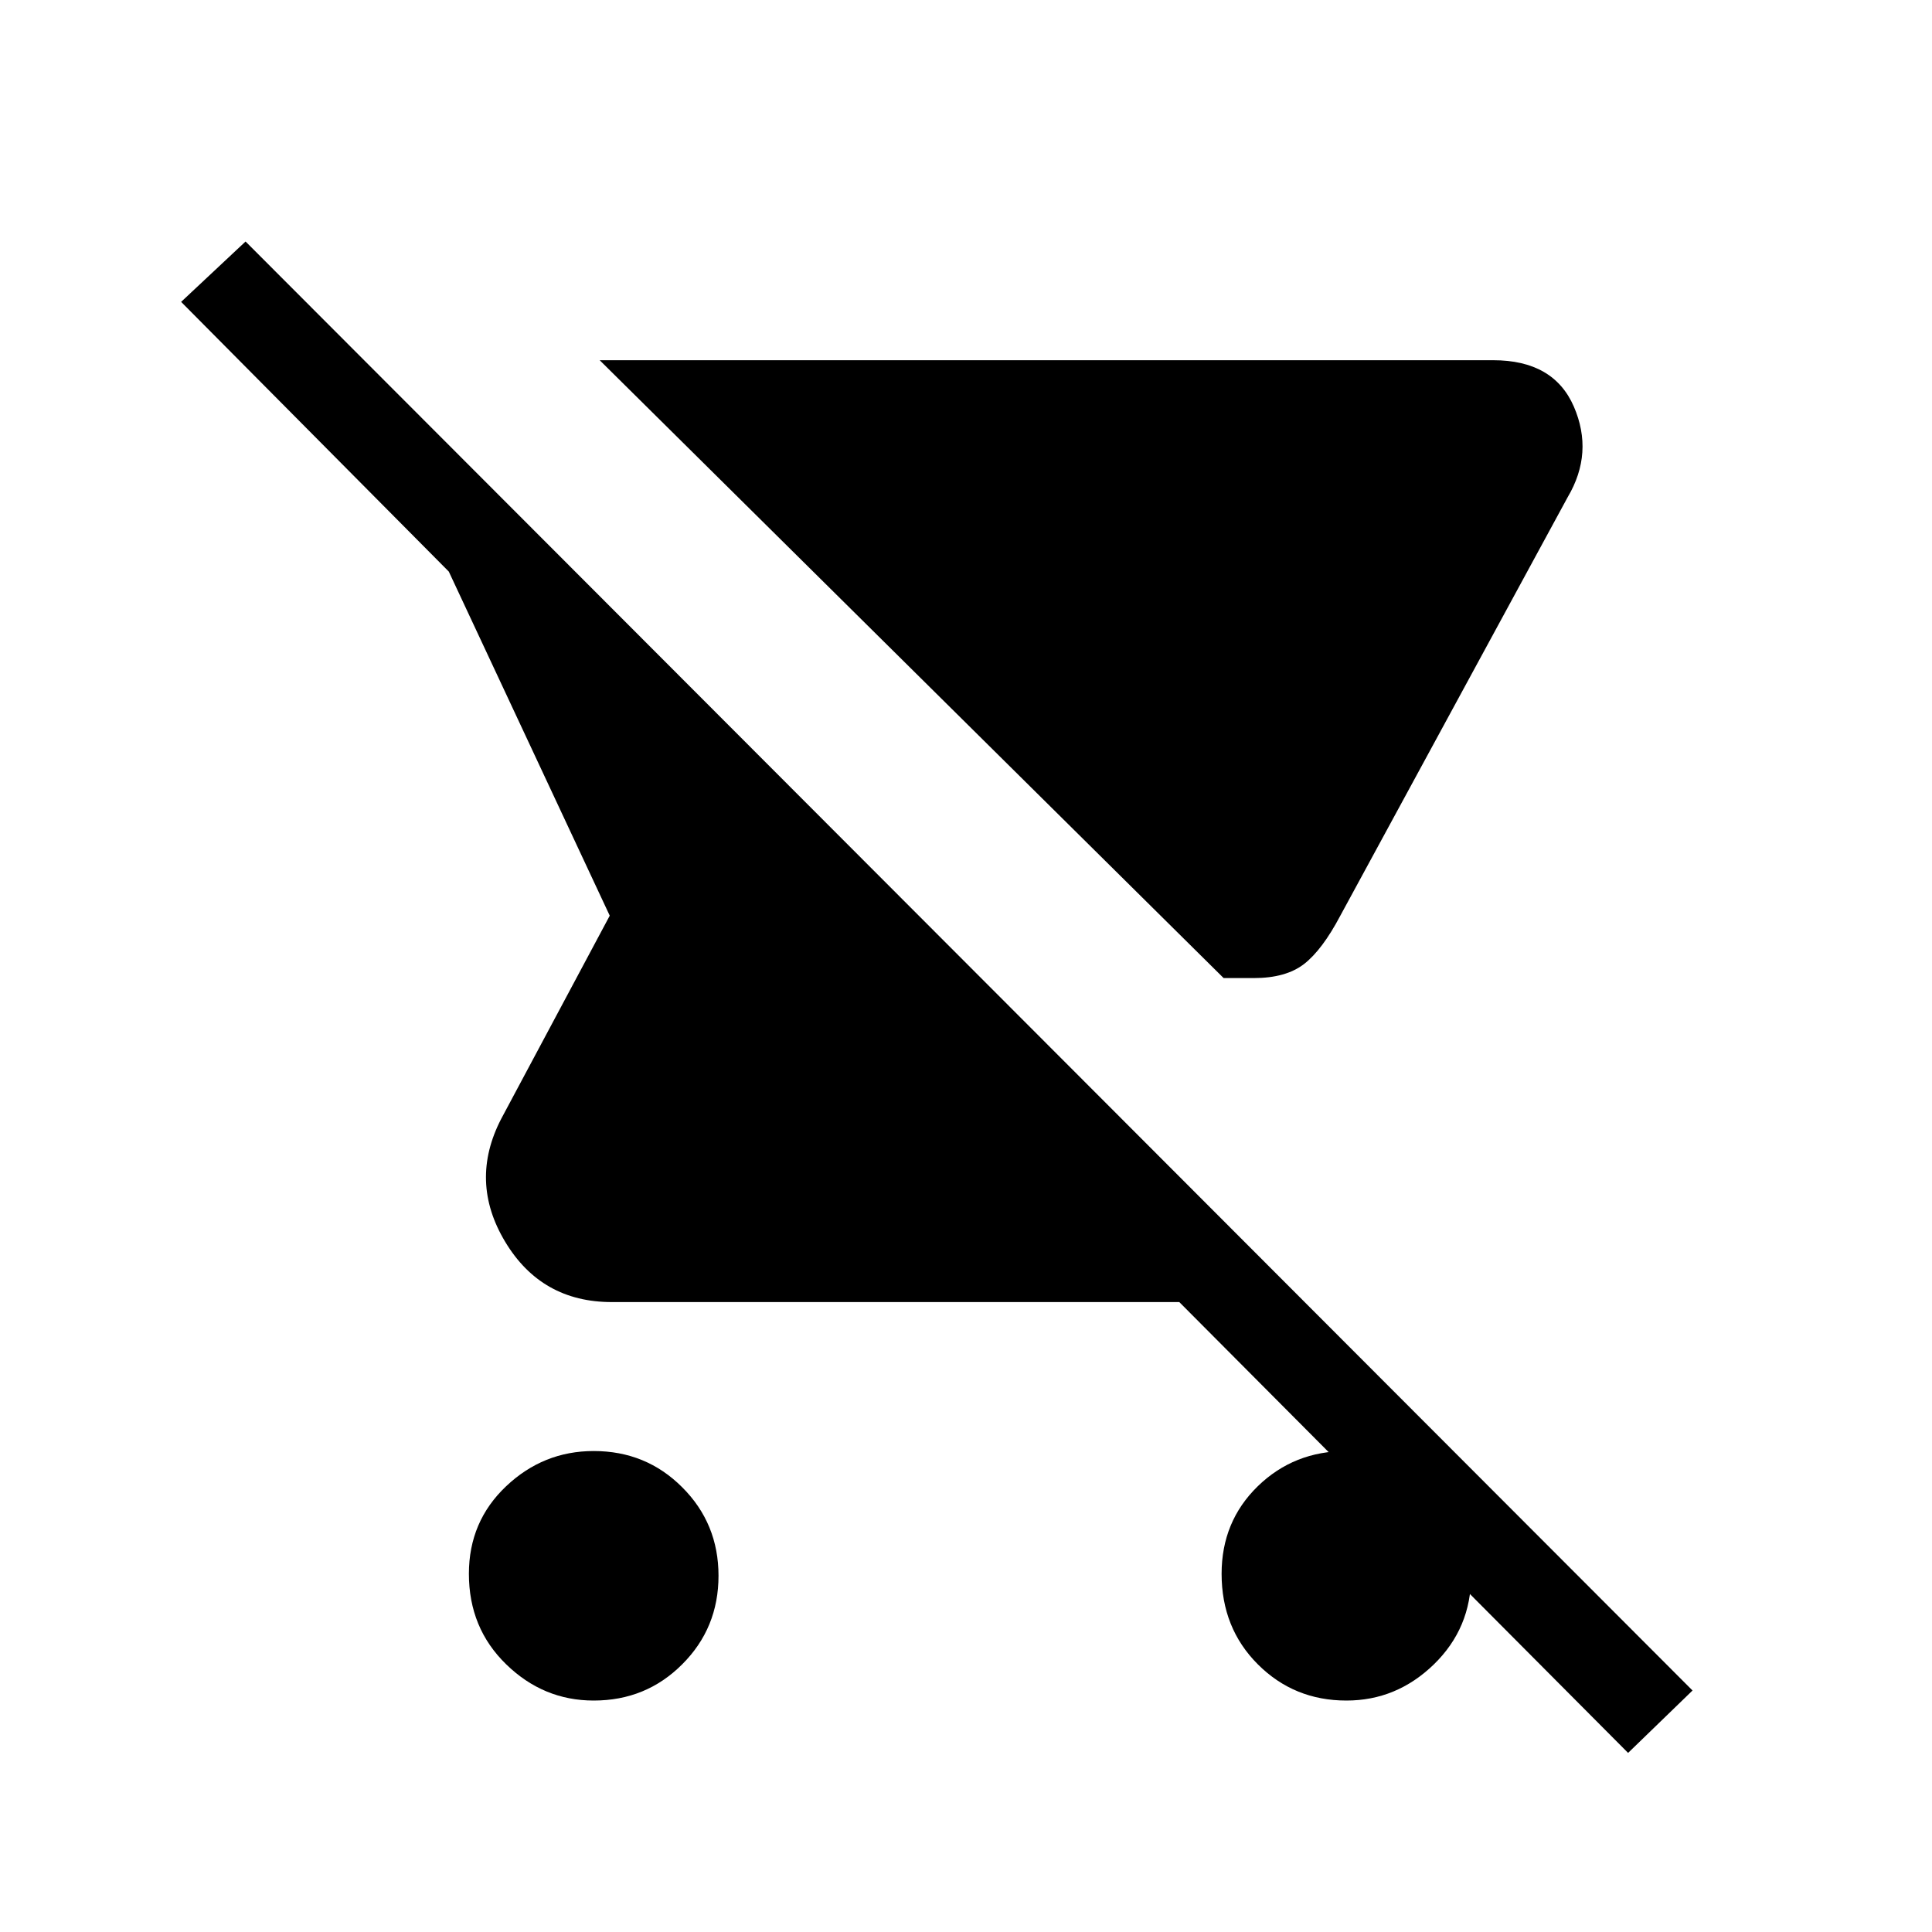 <svg xmlns="http://www.w3.org/2000/svg" height="20" width="20"><path d="M12.979 10.125h-.312L6.208 3.729h9.25q.625 0 .834.479.208.48-.063.938l-2.354 4.333q-.187.354-.375.5-.188.146-.521.146Zm-6.833 7.479q-.521 0-.906-.375-.386-.375-.386-.937 0-.542.386-.907.385-.364.906-.364.542 0 .916.375.376.375.376.916 0 .542-.376.917-.374.375-.916.375Zm10.708.542-4.646-4.667H6.333q-.729 0-1.104-.625-.375-.625-.041-1.271l1.124-2.104-1.666-3.562-2.771-2.792.667-.625 14.979 15Zm-2.916-.542q-.542 0-.917-.375t-.375-.937q0-.542.375-.907.375-.364.917-.364.52 0 .906.375.385.375.385.916 0 .542-.385.917-.386.375-.906.375Z"/></svg>